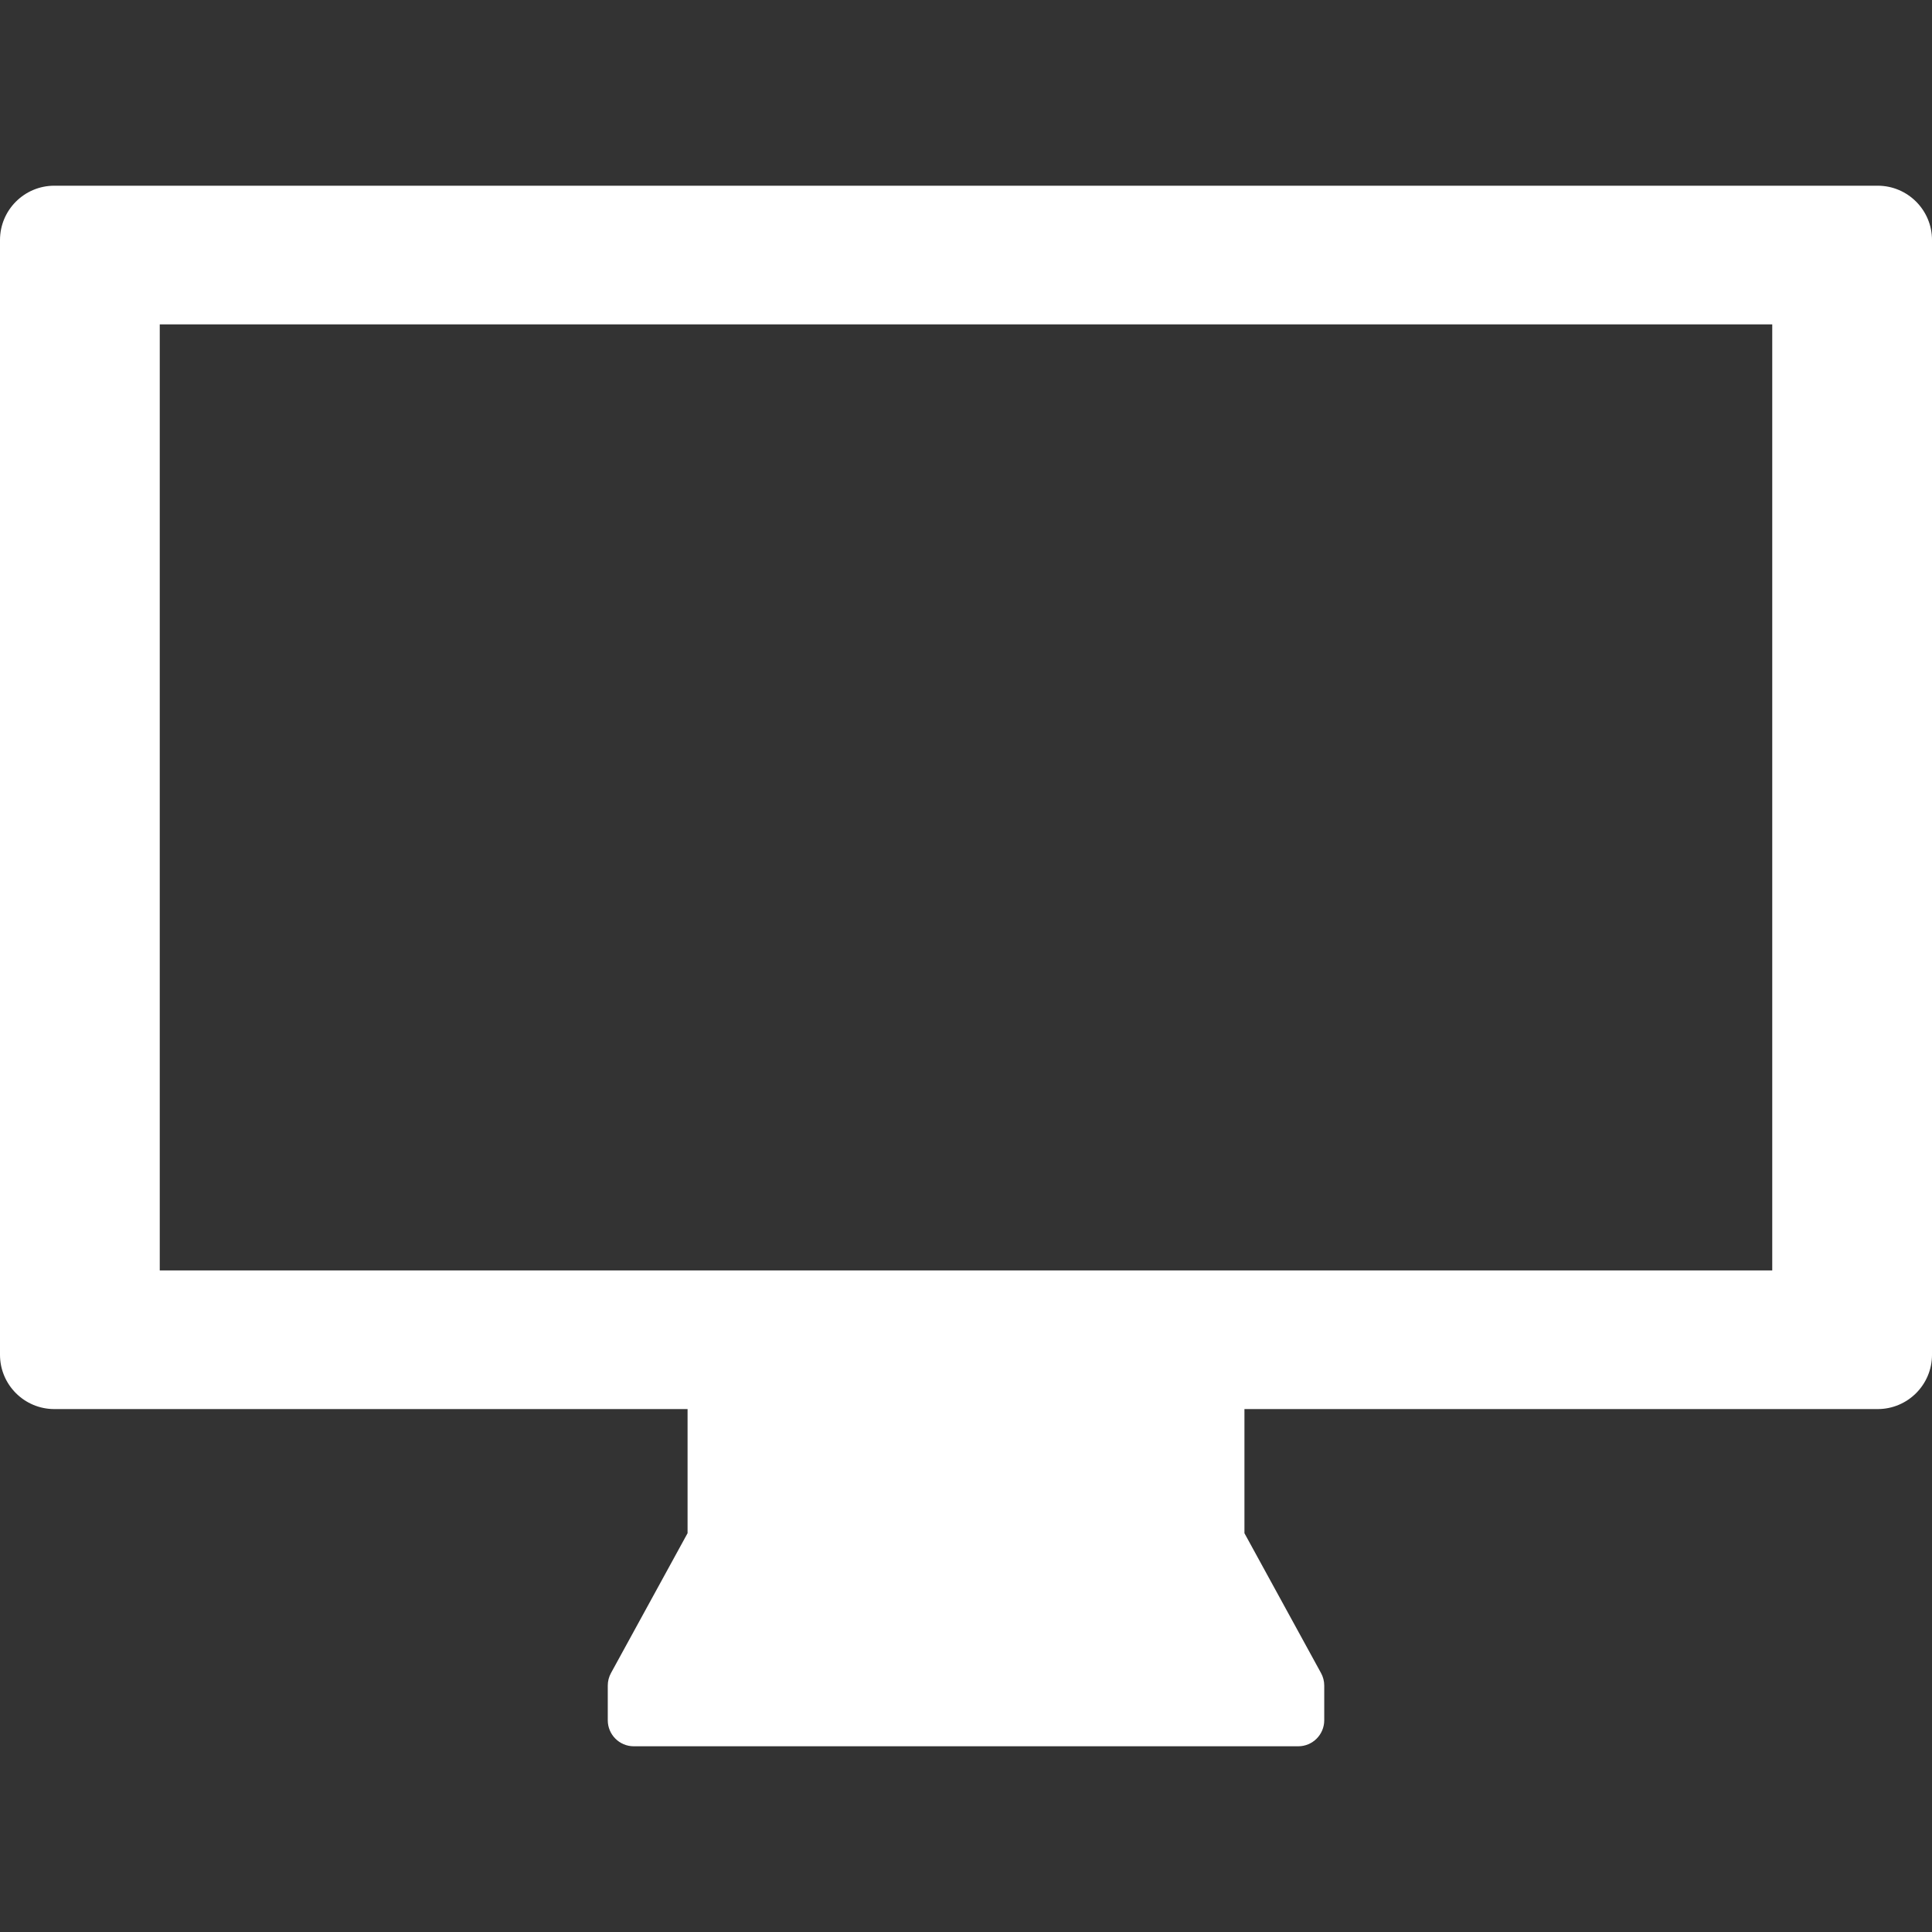 <svg id="SvgjsSvg1001" width="288" height="288" xmlns="http://www.w3.org/2000/svg" version="1.1" xmlns:xlink="http://www.w3.org/1999/xlink" xmlns:svgjs="http://svgjs.com/svgjs"><rect width="100%" height="100%" fill="#333333" stroke="none"/><defs id="SvgjsDefs1002"></defs><g id="SvgjsG1008"><svg xmlns="http://www.w3.org/2000/svg" enable-background="new 0 0 226.619 226.619" viewBox="0 0 226.619 226.619" width="288" height="288"><path d="M6.374,165.281H80.65v14.559l-8.985,16.408c-0.246,0.449-0.375,0.954-0.375,1.466v4.069c0,1.686,1.367,3.052,3.052,3.052
	h77.936c1.686,0,3.052-1.367,3.052-3.052v-4.069c0-0.512-0.129-1.017-0.375-1.466l-8.985-16.408v-14.559h74.276
	c3.522,0,6.374-2.855,6.374-6.374V28.157c0-3.52-2.853-6.374-6.374-6.374H6.374C2.853,21.783,0,24.637,0,28.157v130.751
	C0,162.427,2.853,165.281,6.374,165.281z M18.739,38.045H207.88v110.973H18.739V38.045z" fill="#ffffff" class="color000 svgShape"></path></svg></g></svg>